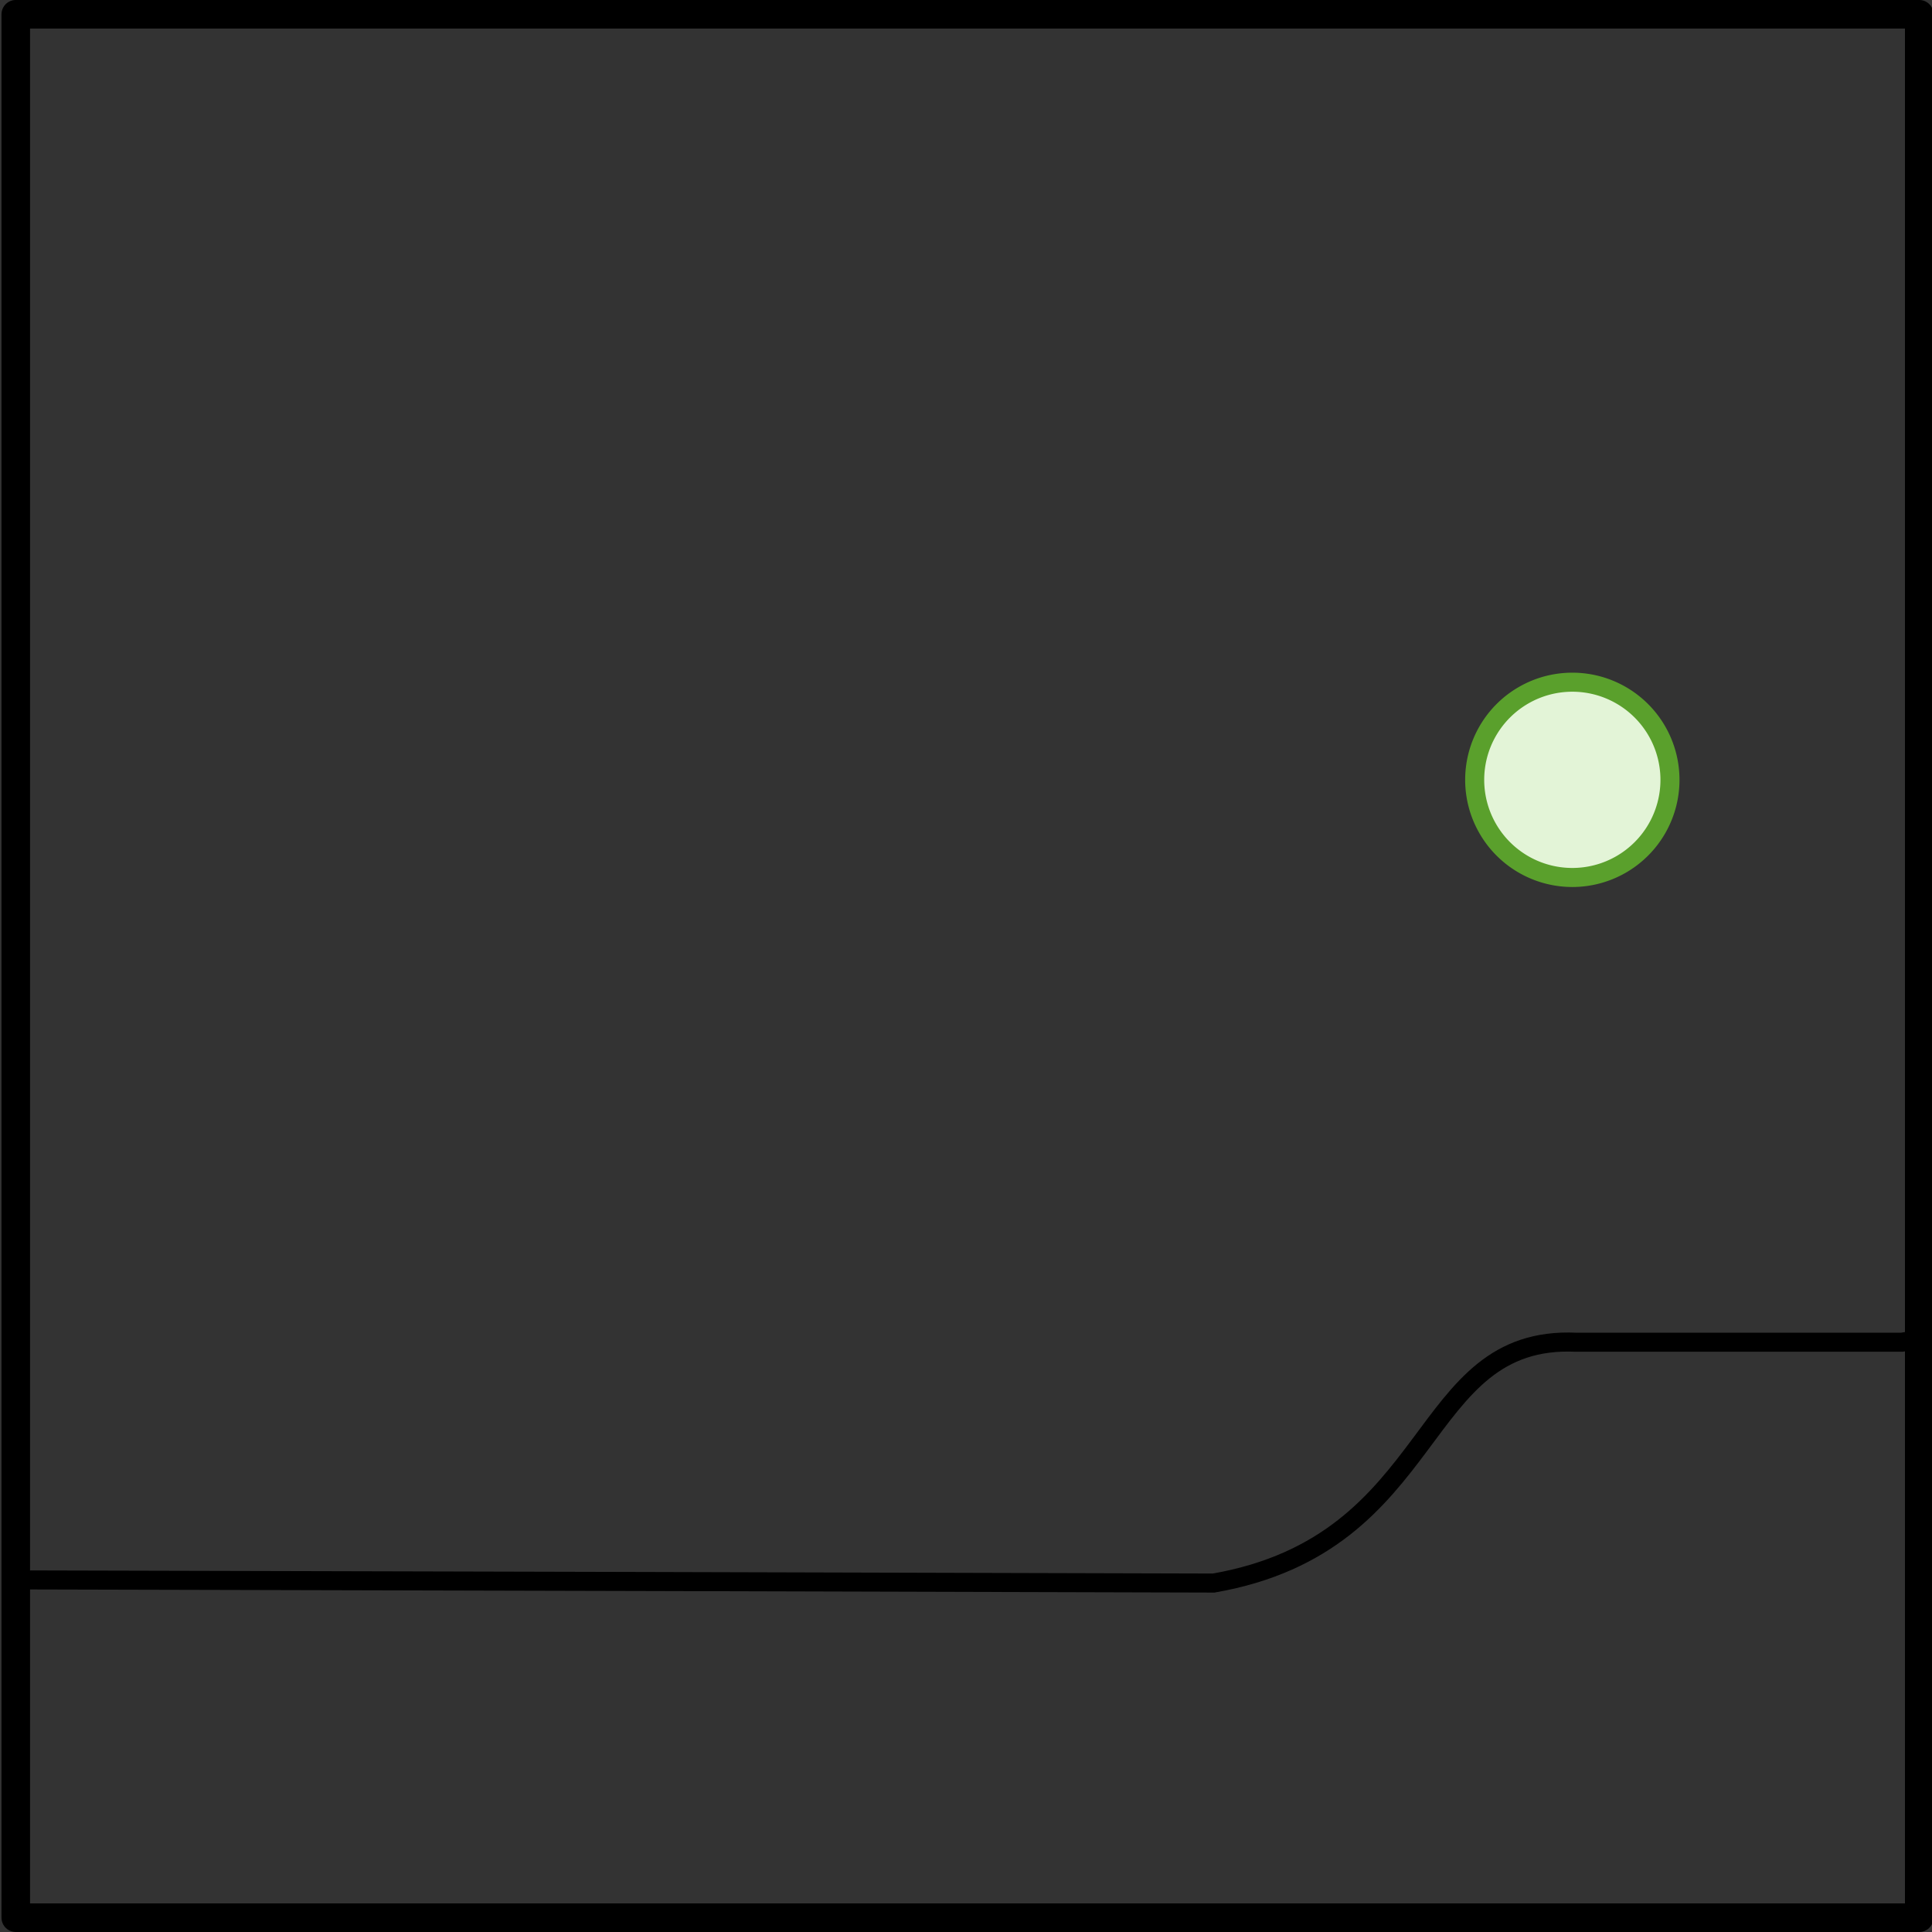<?xml version="1.0" encoding="UTF-8" standalone="no"?>
<!-- Created with Inkscape (http://www.inkscape.org/) -->

<svg
   xmlns:dc="http://purl.org/dc/elements/1.1/"
   xmlns:cc="http://creativecommons.org/ns#"
   xmlns:rdf="http://www.w3.org/1999/02/22-rdf-syntax-ns#"
   xmlns:svg="http://www.w3.org/2000/svg"
   xmlns="http://www.w3.org/2000/svg"
   xmlns:sodipodi="http://sodipodi.sourceforge.net/DTD/sodipodi-0.dtd"
   xmlns:inkscape="http://www.inkscape.org/namespaces/inkscape"
   width="101.5"
   height="101.5"
   id="svg3369"
   version="1.1"
   inkscape:version="0.47 r22583"
   sodipodi:docname="pbp-scene-2-3.svg">
  <rect width="100%" height="100%" fill="#333333" stroke="none"/>
  <defs
     id="defs3371" />
  <sodipodi:namedview
     id="base"
     pagecolor="#ffffff"
     bordercolor="#666666"
     borderopacity="1.0"
     inkscape:pageopacity="0.0"
     inkscape:pageshadow="2"
     inkscape:zoom="1.979899"
     inkscape:cx="18.600138"
     inkscape:cy="47.652002"
     inkscape:document-units="px"
     inkscape:current-layer="layer1-0"
     showgrid="false"
     inkscape:window-width="921"
     inkscape:window-height="521"
     inkscape:window-x="0"
     inkscape:window-y="24"
     inkscape:window-maximized="0" />
  <g
     inkscape:label="Layer 1"
     inkscape:groupmode="layer"
     id="layer1"
     transform="translate(-297.782,-633.041)">
    <g
       id="layer1-5"
       inkscape:label="Layer 1"
       transform="translate(282.442,627.22)">
      <g
         id="layer1-0"
         inkscape:label="Layer 1"
         transform="translate(15.347,7.063)">
        <g
           id="g9555">
          <rect
             y="-0.493"
             x="0.822"
             height="100"
             width="100"
             id="rect3685"
             style="color:#000000;fill:none;stroke:#000000;stroke-width:1.5;stroke-linecap:square;stroke-linejoin:round;stroke-miterlimit:4;stroke-opacity:1;stroke-dasharray:none;stroke-dashoffset:0;marker:none;visibility:visible;display:inline;overflow:visible;enable-background:accumulate" />
          <path
             style="fill:none;stroke:#000000;stroke-width:1px;stroke-linecap:butt;stroke-linejoin:miter;stroke-opacity:1"
             d="M 1.314,81.761 C 22.127,81.816 46.138,81.871 63.753,81.926 75.742,79.83 74.299,68.875 82.813,69.274 l 17.088,0 0,0 0.986,-0.164"
             id="path4573"
             inkscape:connector-curvature="0"
             sodipodi:nodetypes="cccccc" />
          <path
             transform="matrix(1.419,0,0,1.419,-36.779,-14.505)"
             sodipodi:type="arc"
             style="color:#000000;fill:#e3f4d7;fill-opacity:1;fill-rule:nonzero;stroke:#5aa02c;stroke-width:0.705;stroke-linecap:round;stroke-linejoin:round;stroke-miterlimit:4;stroke-opacity:1;stroke-dasharray:none;stroke-dashoffset:0;marker:none;visibility:visible;display:inline;overflow:visible;enable-background:accumulate"
             id="path4575"
             sodipodi:cx="84.127434"
             sodipodi:cy="38.218918"
             sodipodi:rx="3.6148505"
             sodipodi:ry="3.6148505"
             d="m 87.742,38.219 a 3.615,3.615 0 1 1 -7.23,0 3.615,3.615 0 1 1 7.23,0 z" />
        </g>
      </g>
    </g>
  </g>
</svg>
